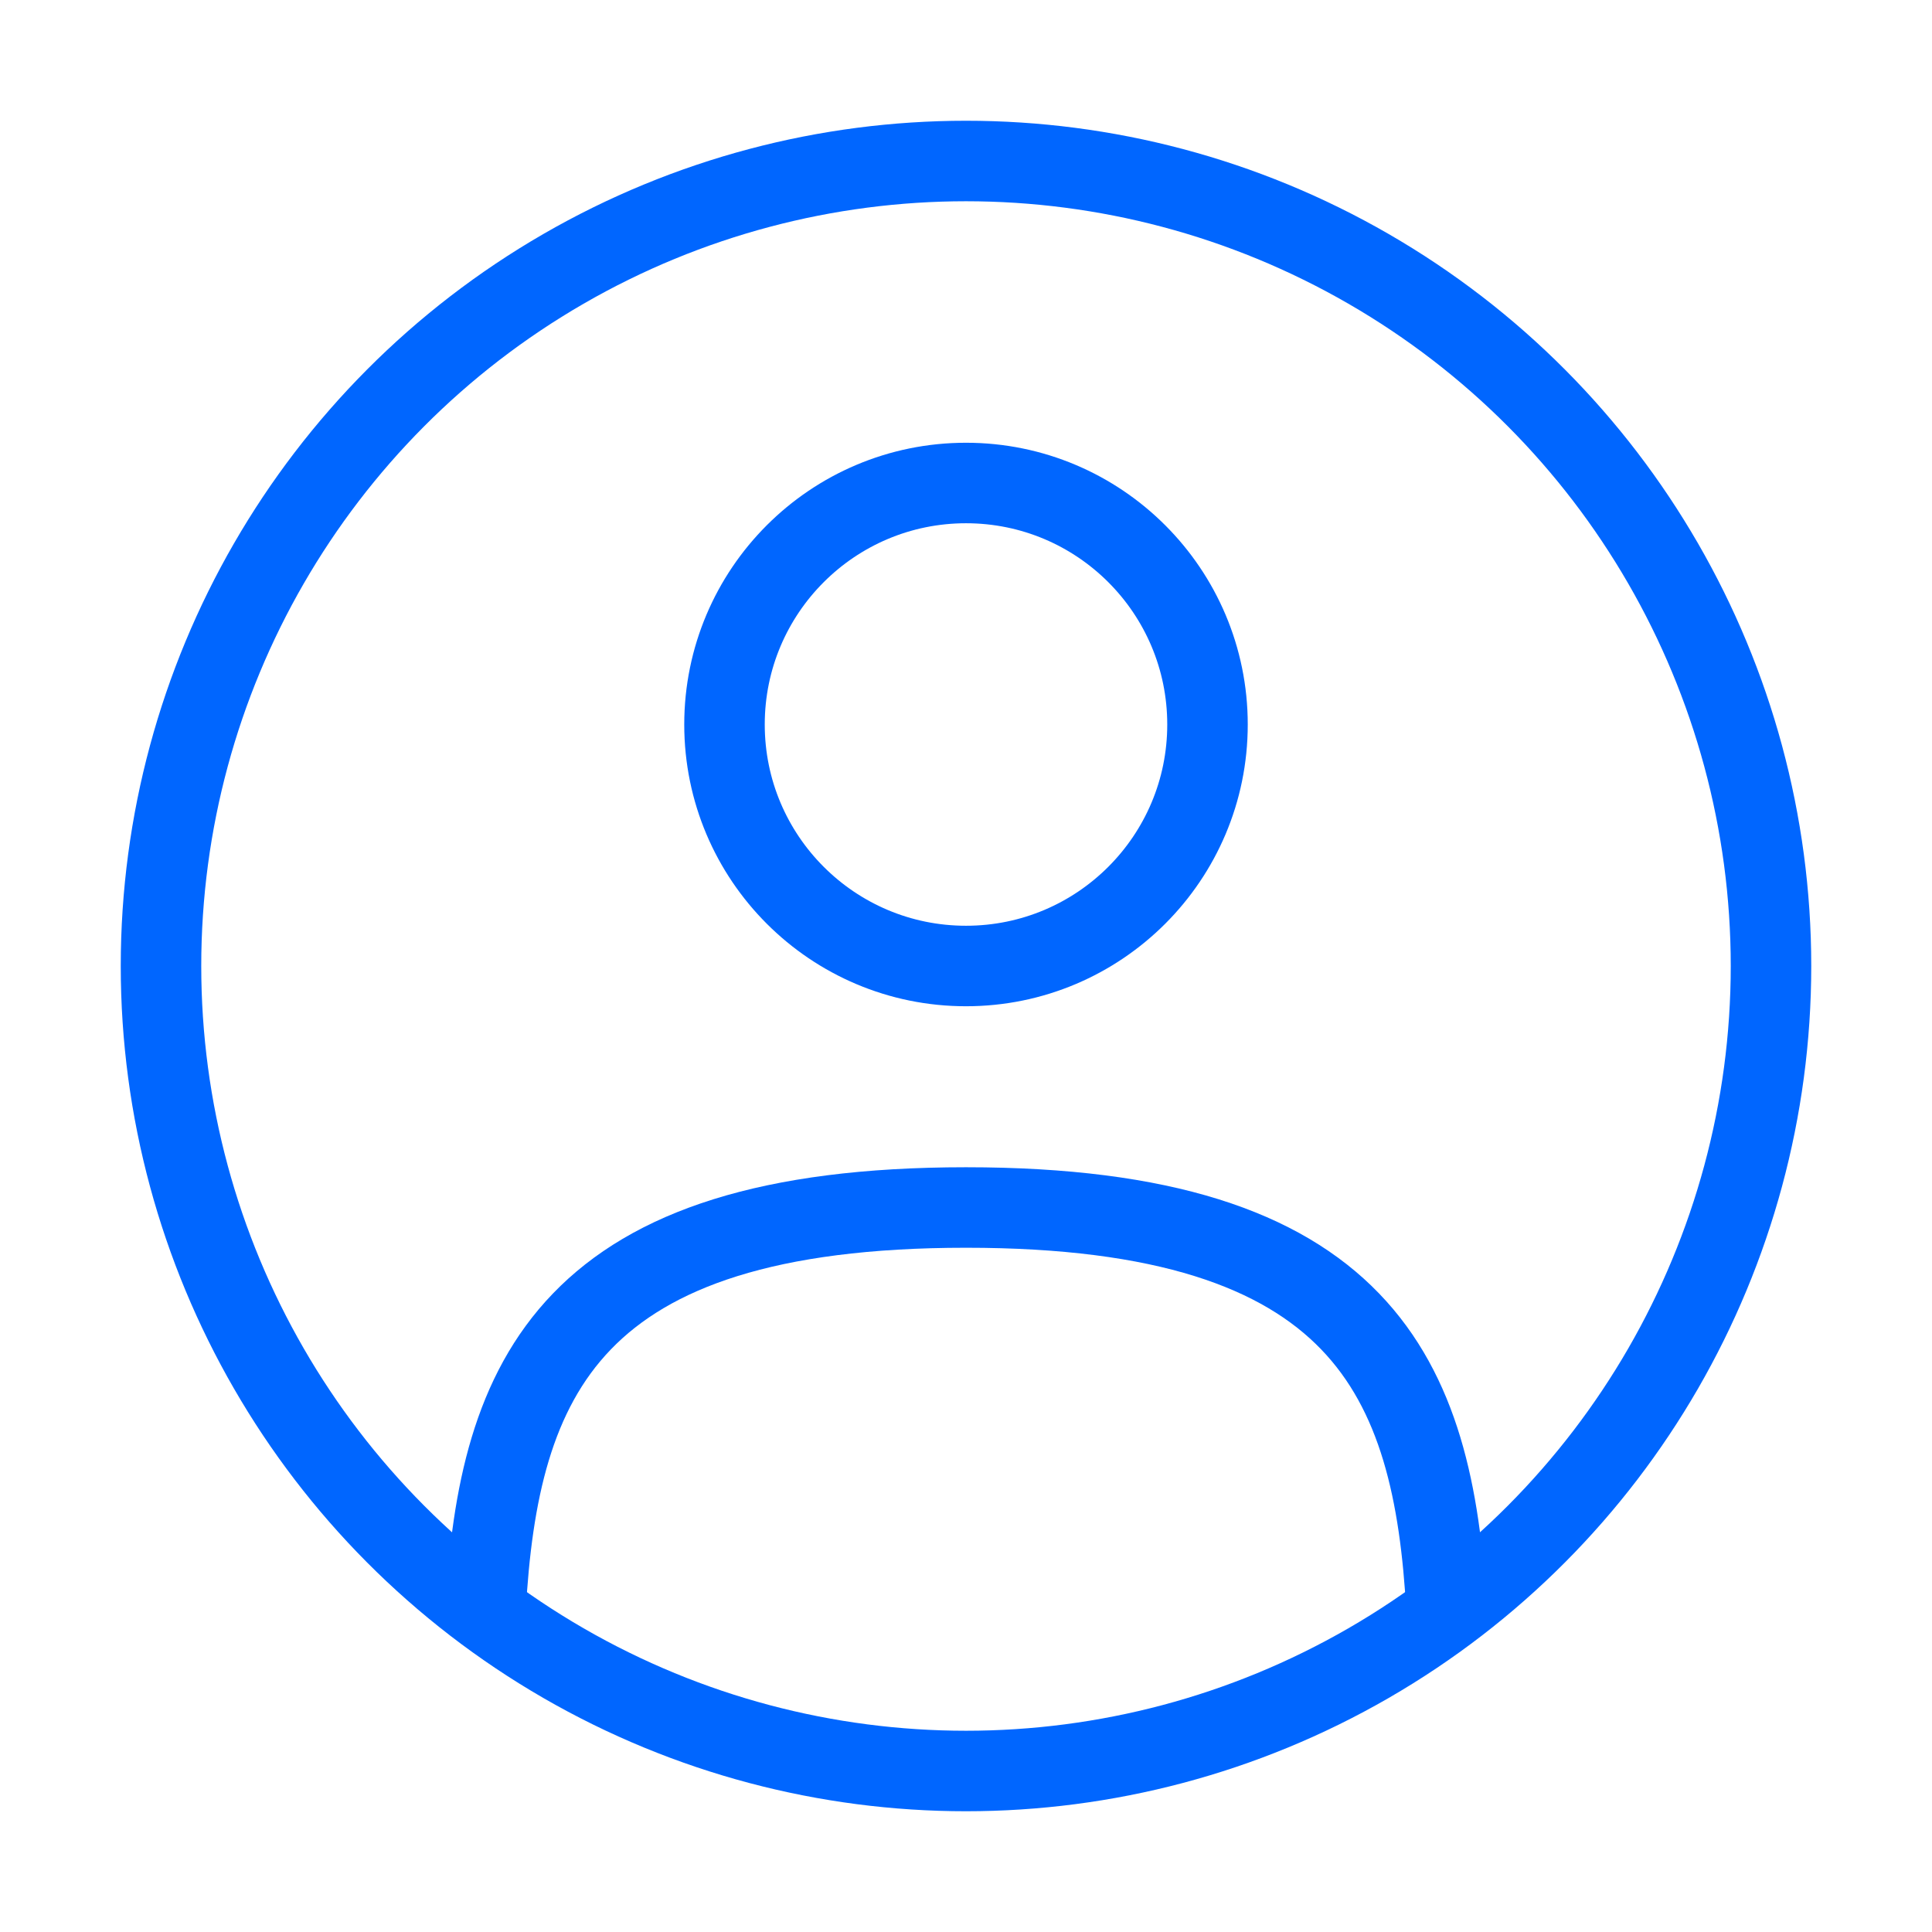 <svg width="60" height="60" viewBox="0 0 60 60" fill="none" xmlns="http://www.w3.org/2000/svg">
<circle cx="30" cy="22.5" r="7.5" stroke="#0066FF" stroke-width="2.5"/>
<circle cx="30" cy="30" r="25" stroke="#0066FF" stroke-width="2.5"/>
<path d="M44.924 50C44.526 42.771 42.313 37.5 30.001 37.5C17.689 37.5 15.476 42.771 15.078 50" stroke="#0066FF" stroke-width="2.5" stroke-linecap="round"/>
</svg>
